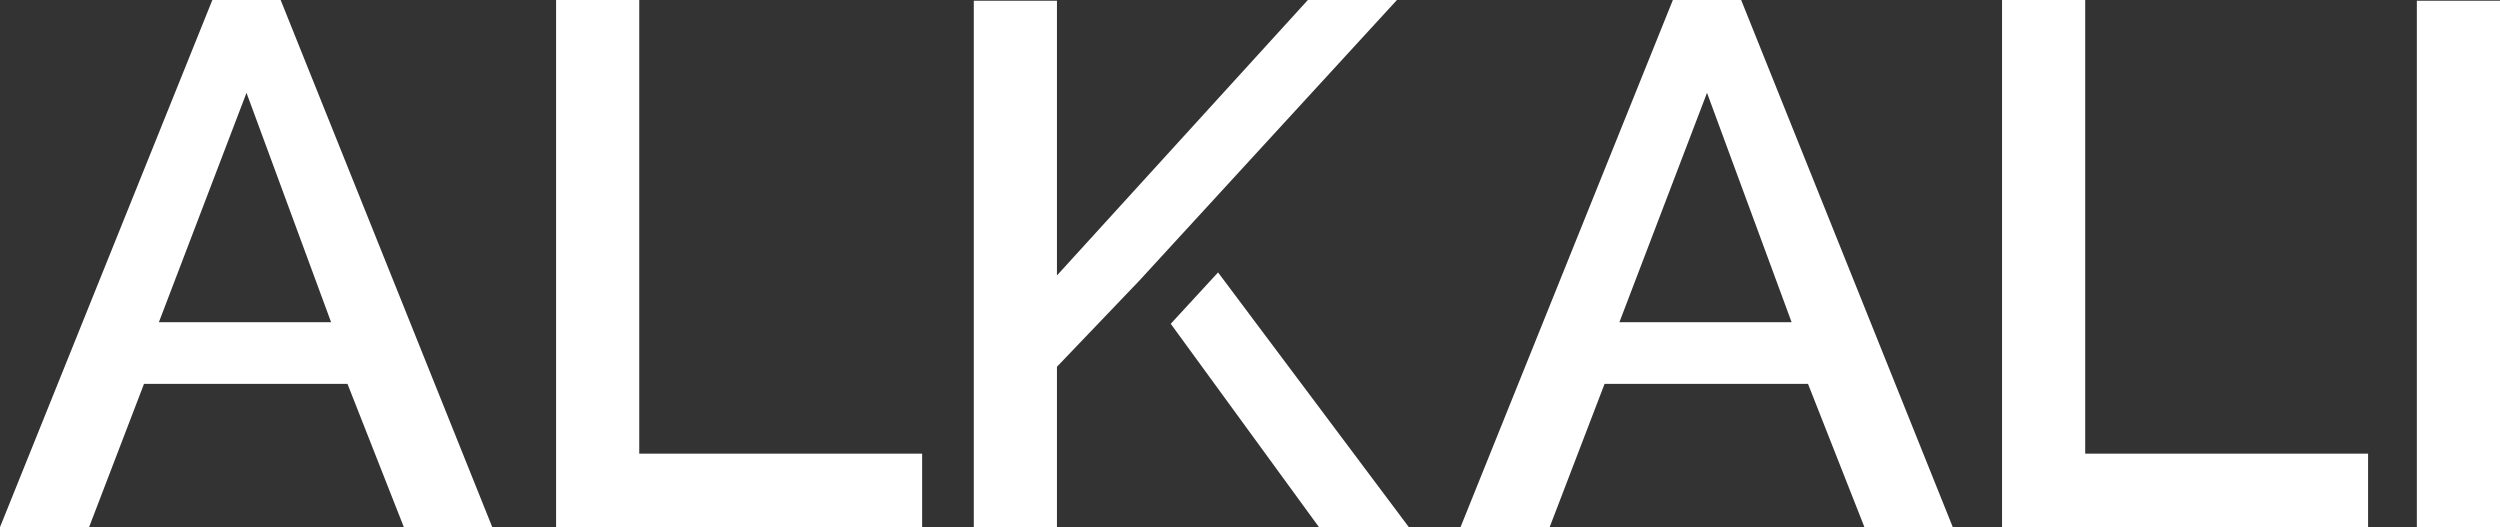 <?xml version="1.0" encoding="utf-8"?>
<!-- Generator: Adobe Illustrator 25.2.1, SVG Export Plug-In . SVG Version: 6.00 Build 0)  -->
<svg version="1.1" id="Layer_1" xmlns="http://www.w3.org/2000/svg" xmlns:xlink="http://www.w3.org/1999/xlink" x="0px" y="0px"
	 viewBox="0 0 413.69 87.23" style="enable-background:new 0 0 413.69 87.23;" xml:space="preserve">
<rect x="0" y="0" width="413.69" height="87.23" fill="#333333" stroke="none"/>
<style type="text/css">
	.st0{fill:#FFFFFF;}
</style>
<g>
	<path class="st0" d="M0,87.23L35.14,0h11.3l35.02,87.23H66.83L57.5,63.52H23.83l-9.09,23.71H0z M40.79,15.36l-14.5,37.96h28.5
		L40.79,15.36z"/>
	<path class="st0" d="M92.02,87.23V0h13.76v75.07h46.81v12.16H92.02z"/>
	<path class="st0" d="M188.53,46.44L174.9,60.69v26.54h-13.76V0.12h13.76v45.46L216.42,0h14.74L188.53,46.44z M201.56,45.08
		l31.57,42.15h-14.87l-24.53-33.65L201.56,45.08z"/>
	<path class="st0" d="M241.68,87.23L276.82,0h11.3l35.02,87.23h-14.62l-9.34-23.71h-33.66l-9.09,23.71H241.68z M282.47,15.36
		l-14.5,37.96h28.5L282.47,15.36z"/>
	<path class="st0" d="M331.29,87.23V0h13.76v75.07h46.81v12.16H331.29z"/>
	<path class="st0" d="M399.93,87.23V0.12h13.76v87.11H399.93z"/>
</g>
</svg>
